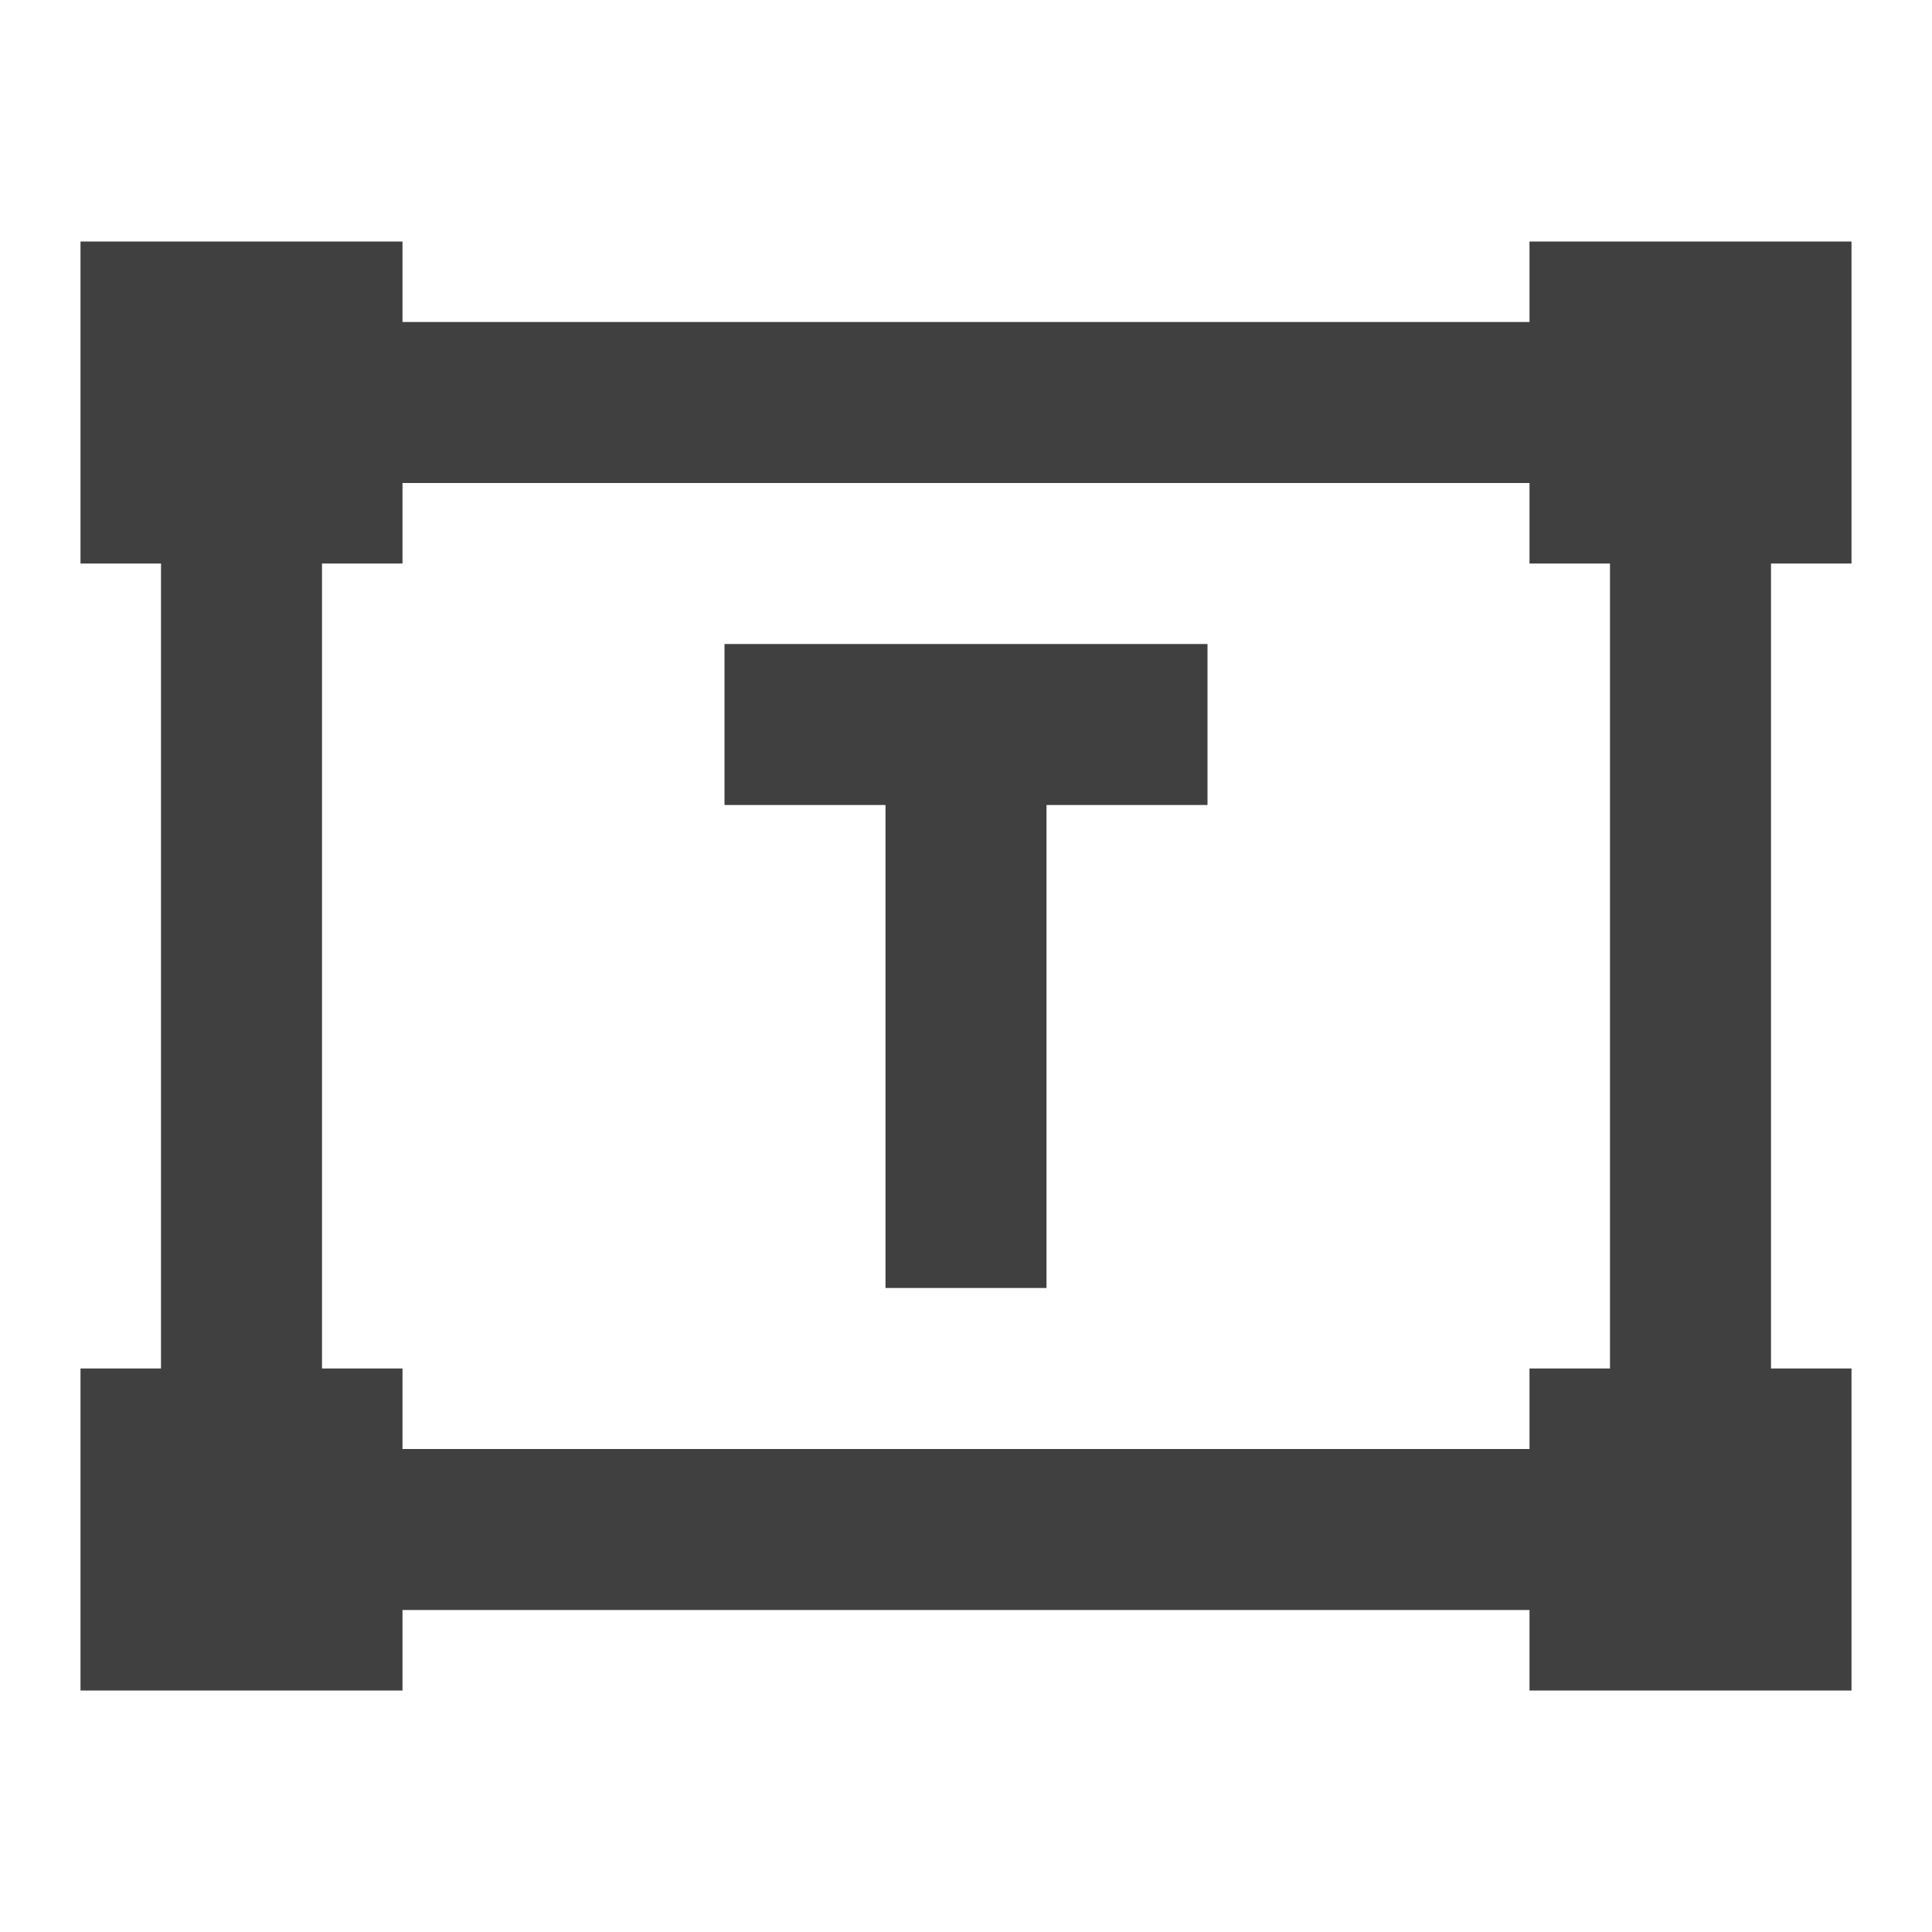 <?xml version="1.0" encoding="UTF-8"?>
<svg width="24px" height="24px" viewBox="0 0 24 24" version="1.1" xmlns="http://www.w3.org/2000/svg" xmlns:xlink="http://www.w3.org/1999/xlink">
    <!-- Generator: sketchtool 63.1 (101010) - https://sketch.com -->
    <title>icon/text</title>
    <desc>Created with sketchtool.</desc>
    <g id="Icons" stroke="none" stroke-width="1" fill="none" fill-rule="evenodd">
        <g id="icon/text" fill="#404040">
            <path d="M5,3 C4.68,3 3.347,3 1,3 L1,7 L2,7 C2,11.222 2,14.556 2,17 L1,17 L1,21 L5,21 L5,20 C8.333,20 13,20 19,20 C19,20 19,20.333 19,21 L23,21 L23,17 L22,17 C22,14.778 22,11.444 22,7 C22,7 22.333,7 23,7 C23,7 23,3 23,3 L19,3 L19,4 C15.833,4 11.177,4 5,4 L5,3 Z M5,7 L5,6 L19,6 L19,7 L20,7 L20,17 L19,17 L19,18 L5,18 L5,17 L4,17 L4,7 L5,7 Z M9,8 L9,10 L11,10 L11,16 L13,16 L13,10 L15,10 L15,8 L13,8 L11,8 L9,8 Z" id="Text"></path>
        </g>
    </g>
</svg>